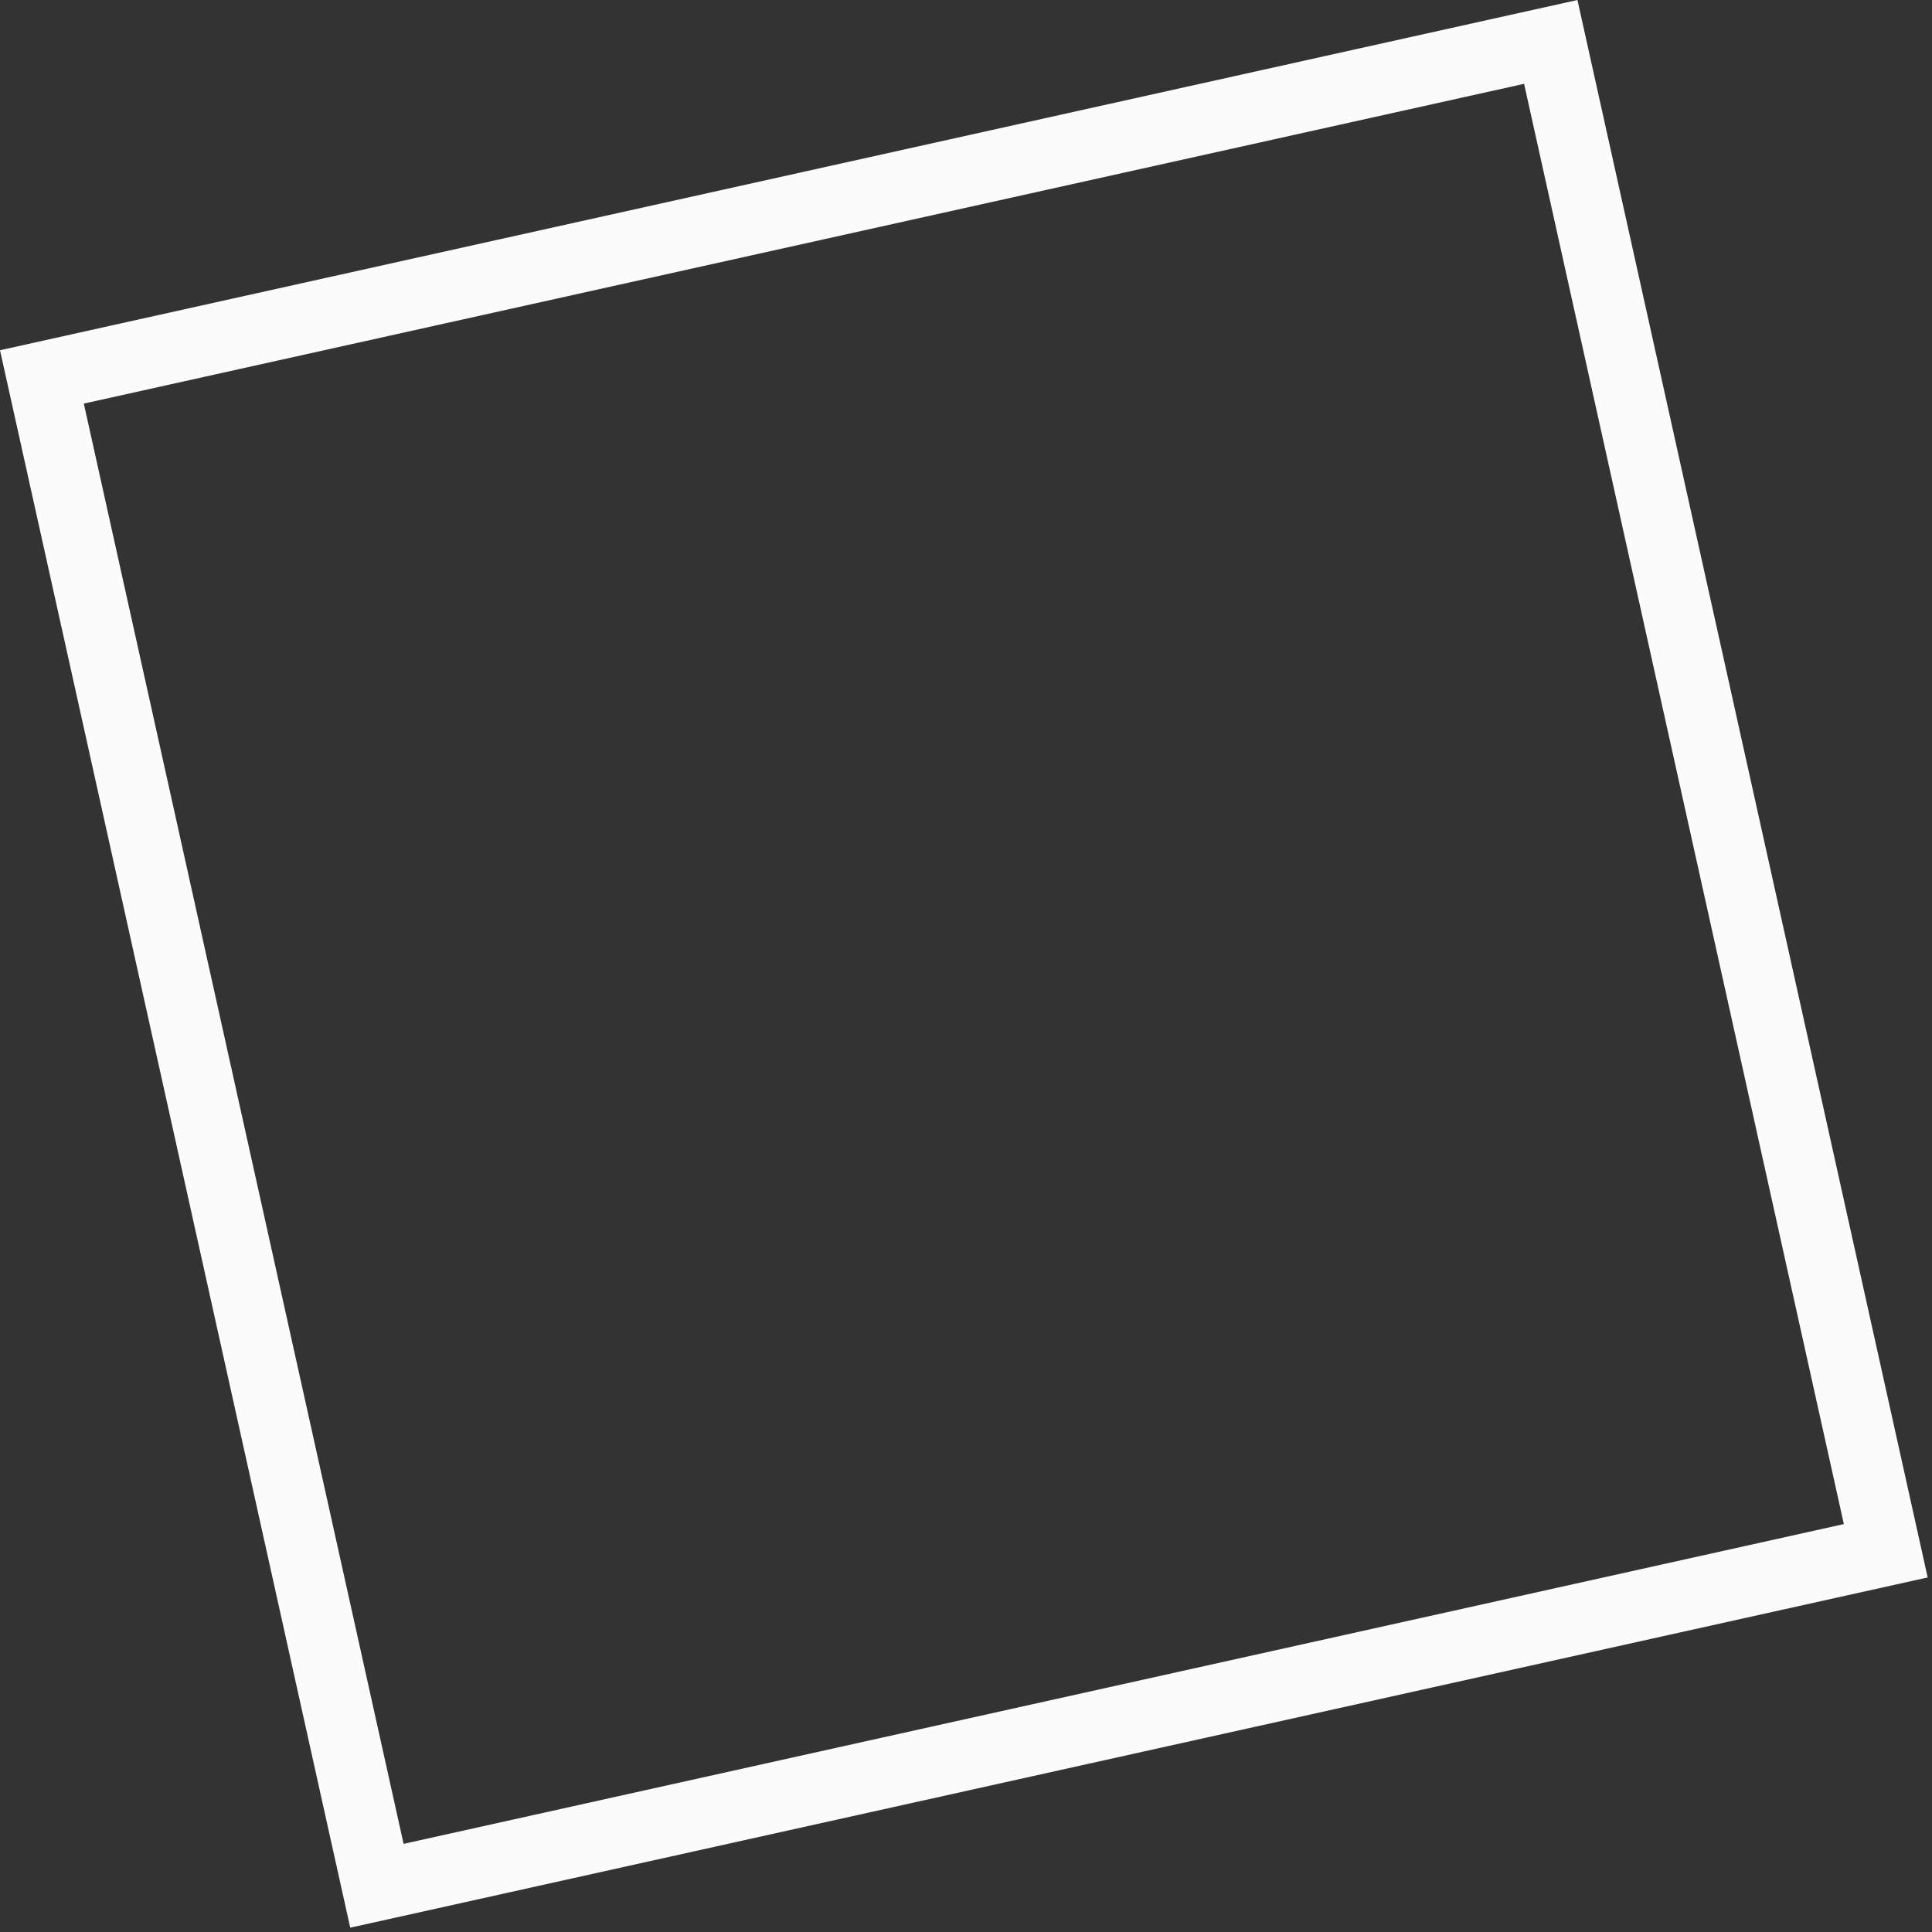 <svg width="55" height="55" viewBox="0 0 55 55" fill="none" xmlns="http://www.w3.org/2000/svg">
<rect x="0" y="0" width="55" height="55" fill="#333333" stroke="none"/>
<rect x="1.193" y="10.73" width="44" height="44" transform="rotate(-12.518 1.193 10.73)" stroke="#FBFBFC" stroke-width="2"/>
</svg>
